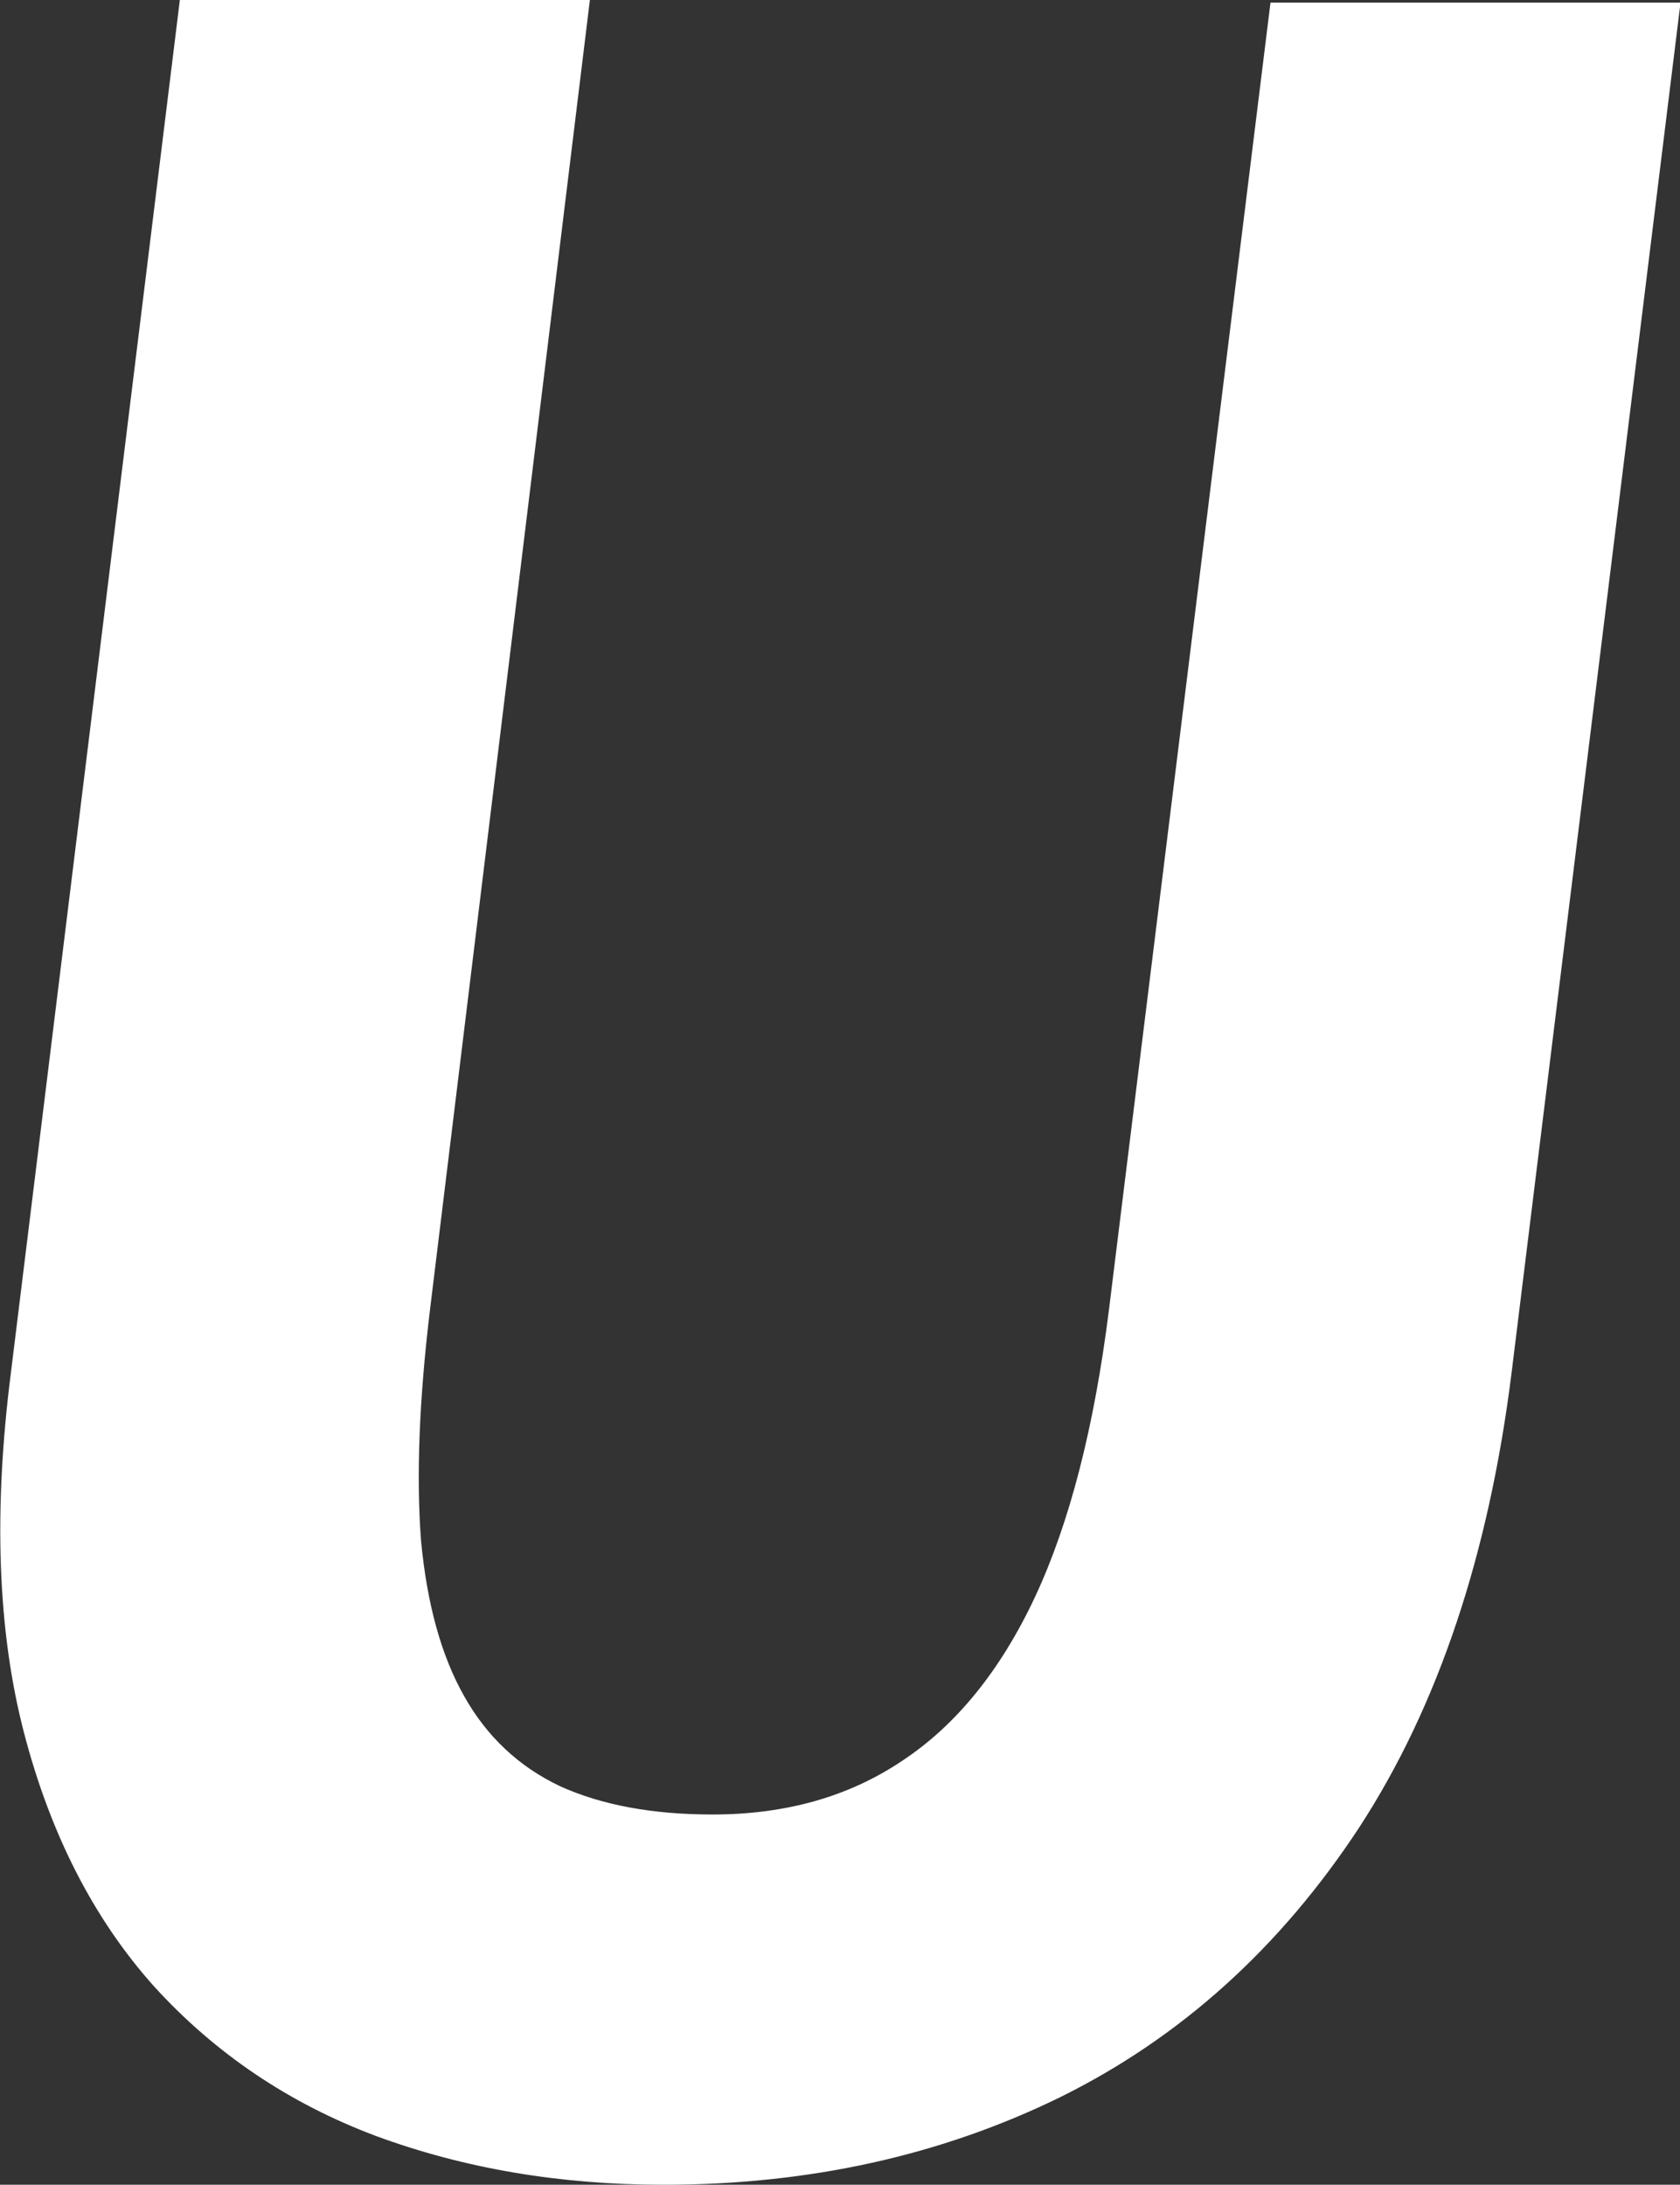 <?xml version="1.0" encoding="UTF-8" standalone="no"?>
<!-- Created with Inkscape (http://www.inkscape.org/) -->

<svg
   width="3.204mm"
   height="4.166mm"
   viewBox="0 0 3.204 4.166"
   version="1.1"
   id="svg1"
   xmlns="http://www.w3.org/2000/svg"
   xmlns:svg="http://www.w3.org/2000/svg">
  <rect x="0" y="0" width="3.204" height="4.166" fill="#333333" stroke="none"/>
  <defs
     id="defs1" />
  <g
     id="layer1"
     transform="translate(-128.718,-82.106)">
    <path
       d="m 129.983,86.272 q -0.296,0 -0.548,-0.093 -0.248,-0.093 -0.423,-0.285 -0.172,-0.192 -0.248,-0.483 -0.076,-0.291 -0.025,-0.689 l 0.322,-2.616 h 0.782 l -0.305,2.498 q -0.031,0.257 -0.017,0.44 0.017,0.181 0.082,0.296 0.065,0.116 0.183,0.172 0.119,0.054 0.291,0.054 0.209,0 0.361,-0.102 0.155,-0.102 0.254,-0.313 0.099,-0.212 0.141,-0.548 l 0.308,-2.492 h 0.782 l -0.322,2.611 q -0.065,0.522 -0.291,0.869 -0.226,0.344 -0.57,0.514 -0.341,0.167 -0.756,0.167 z"
       id="text17"
       style="font-style:italic;font-weight:600;font-size:5.644px;font-family:'Spline Sans Mono';-inkscape-font-specification:'Spline Sans Mono Semi-Bold Italic';fill:#ffffff;stroke-width:0.265"
       aria-label="U" />
  </g>
</svg>
